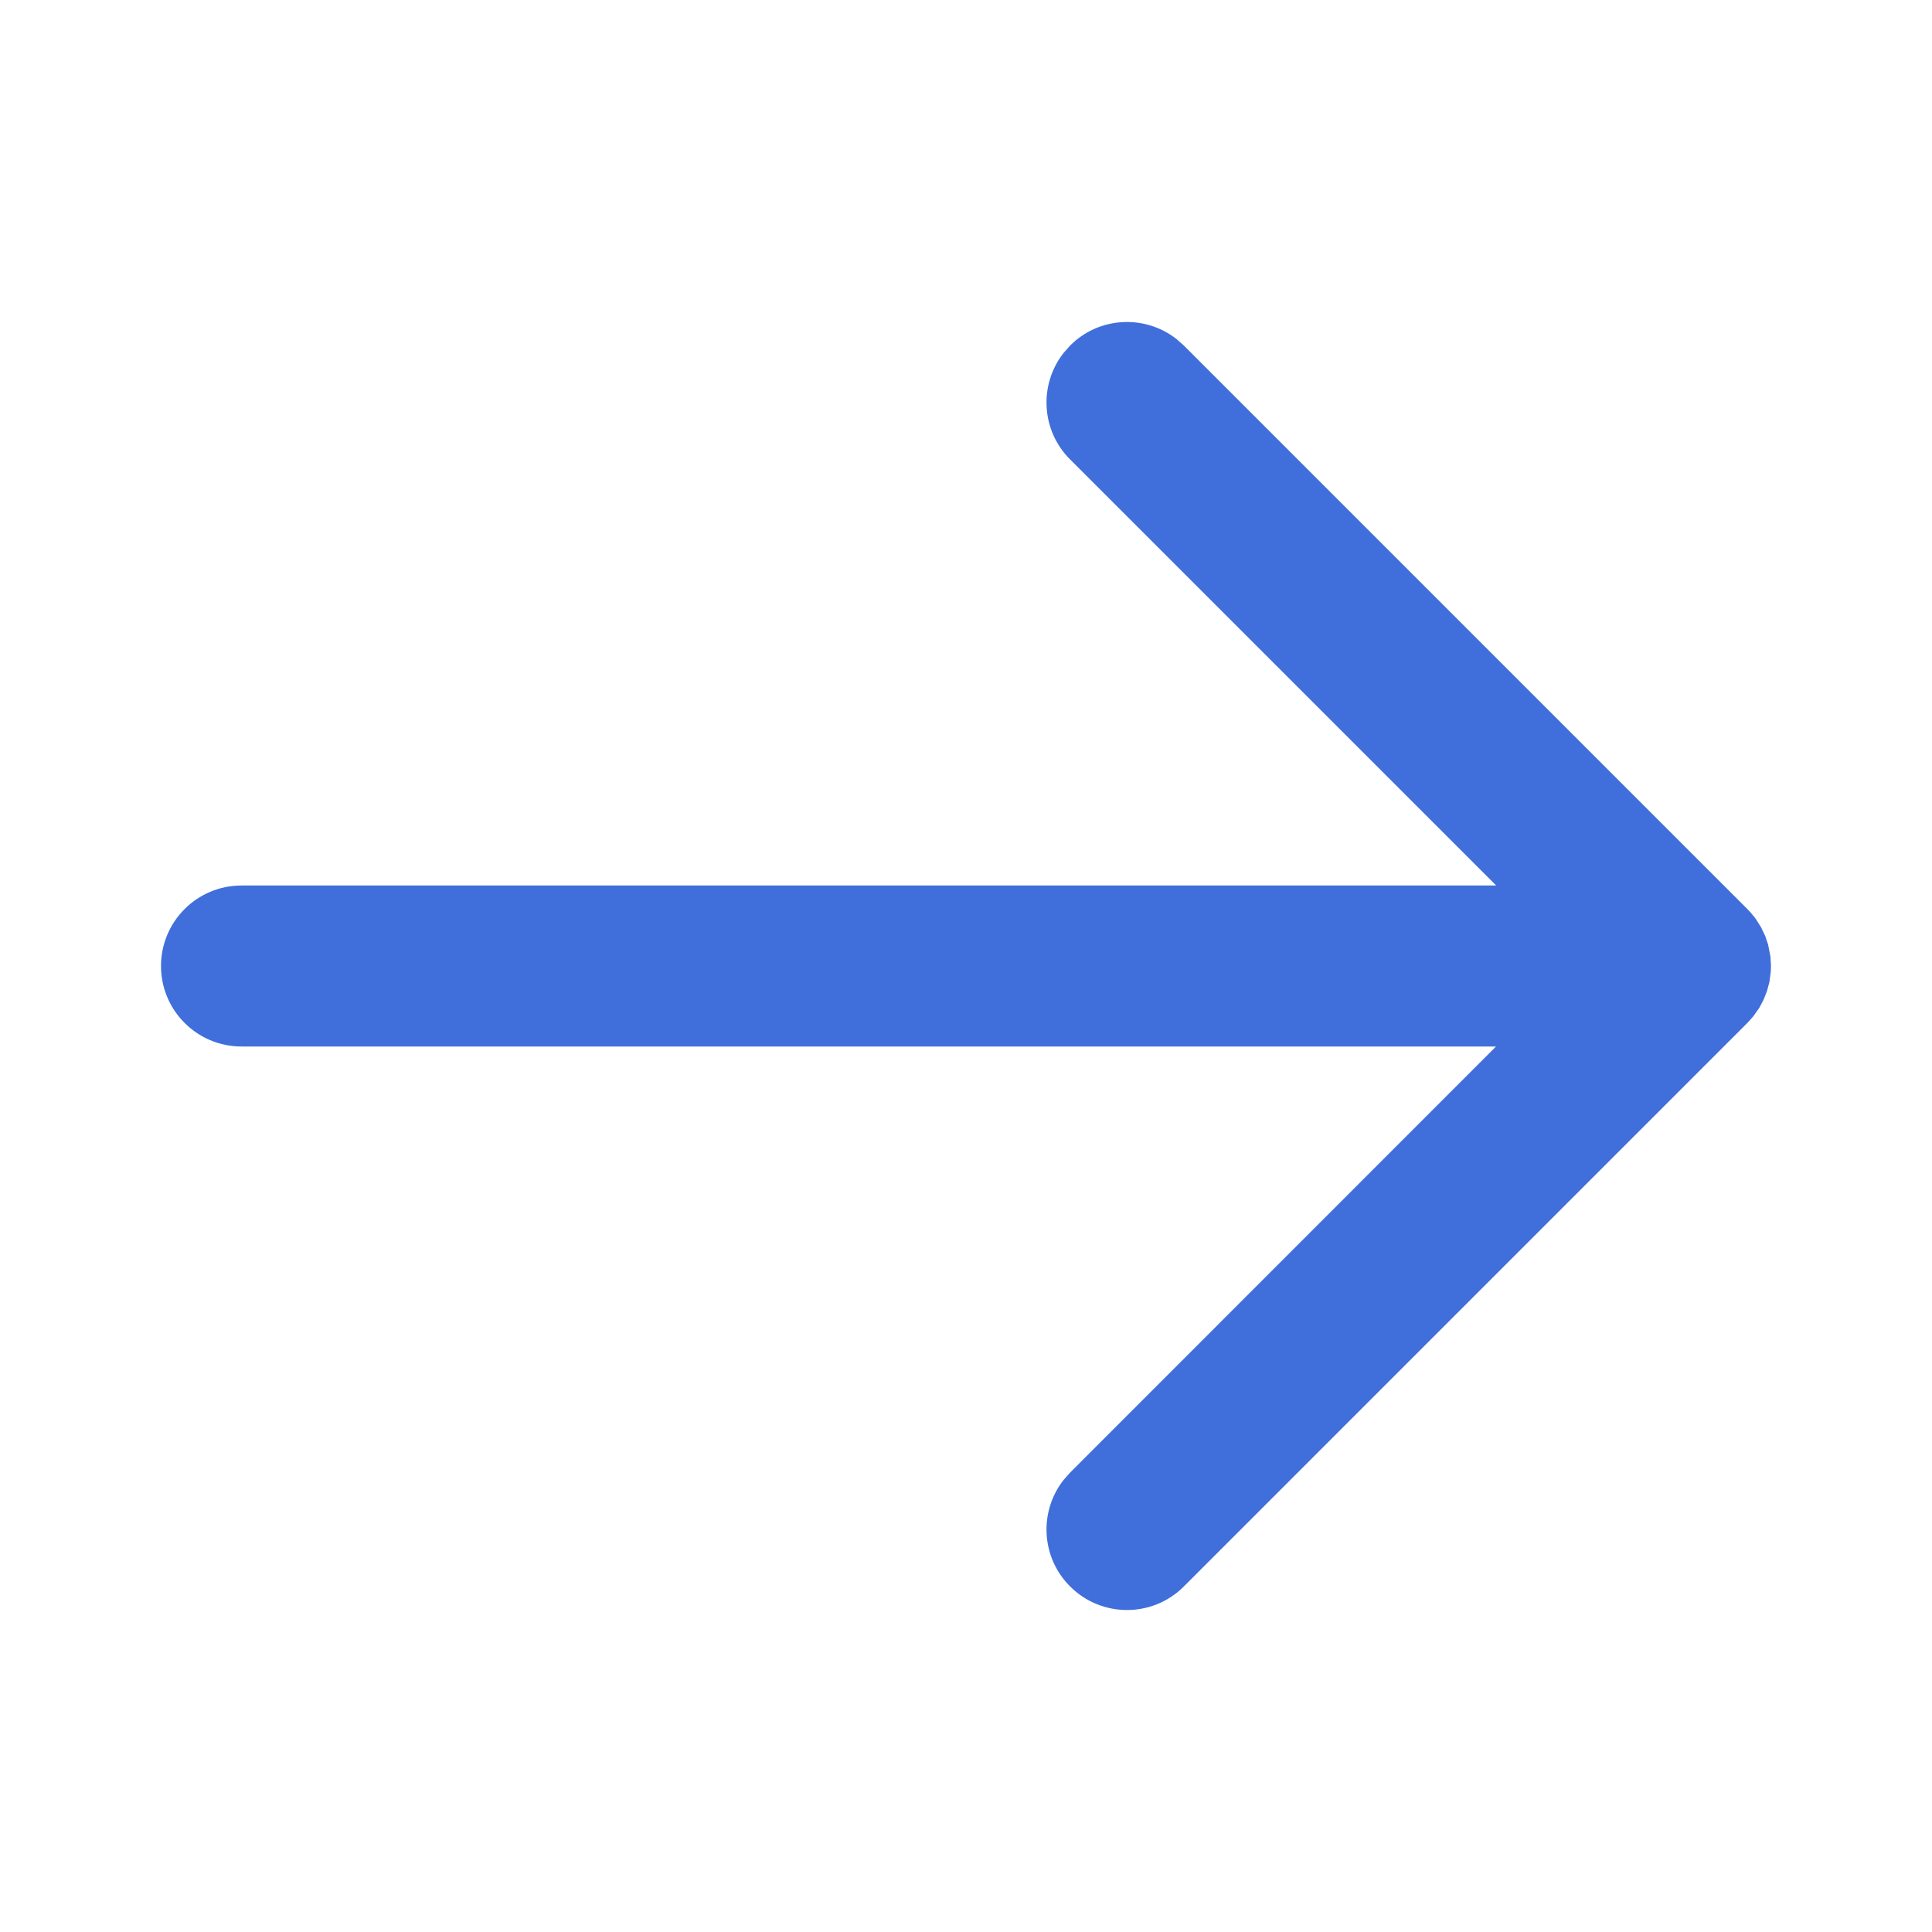 <svg width="24" height="24" viewBox="0 0 24 24" fill="none" xmlns="http://www.w3.org/2000/svg">
<g id="Icon">
<path id="Icon_2" fill-rule="evenodd" clip-rule="evenodd" d="M13.21 4.387L13.293 4.293C13.653 3.932 14.221 3.905 14.613 4.21L14.707 4.293L21.707 11.293L21.748 11.337V11.337L21.804 11.405V11.405L21.875 11.516V11.516L21.929 11.629V11.629L21.964 11.734V11.734L21.993 11.882V11.882L22 12V12L21.997 12.075V12.075L21.98 12.201V12.201L21.95 12.312V12.312L21.906 12.423V12.423L21.854 12.521V12.521L21.78 12.625V12.625L21.707 12.707L14.707 19.707C14.317 20.098 13.683 20.098 13.293 19.707C12.932 19.347 12.905 18.779 13.21 18.387L13.293 18.293L18.584 13H3C2.448 13 2 12.552 2 12C2 11.448 2.448 11 3 11H18.586L13.293 5.707C12.932 5.347 12.905 4.779 13.21 4.387L13.293 4.293L13.21 4.387Z" fill="#406FDB"/>
</g>
</svg>
